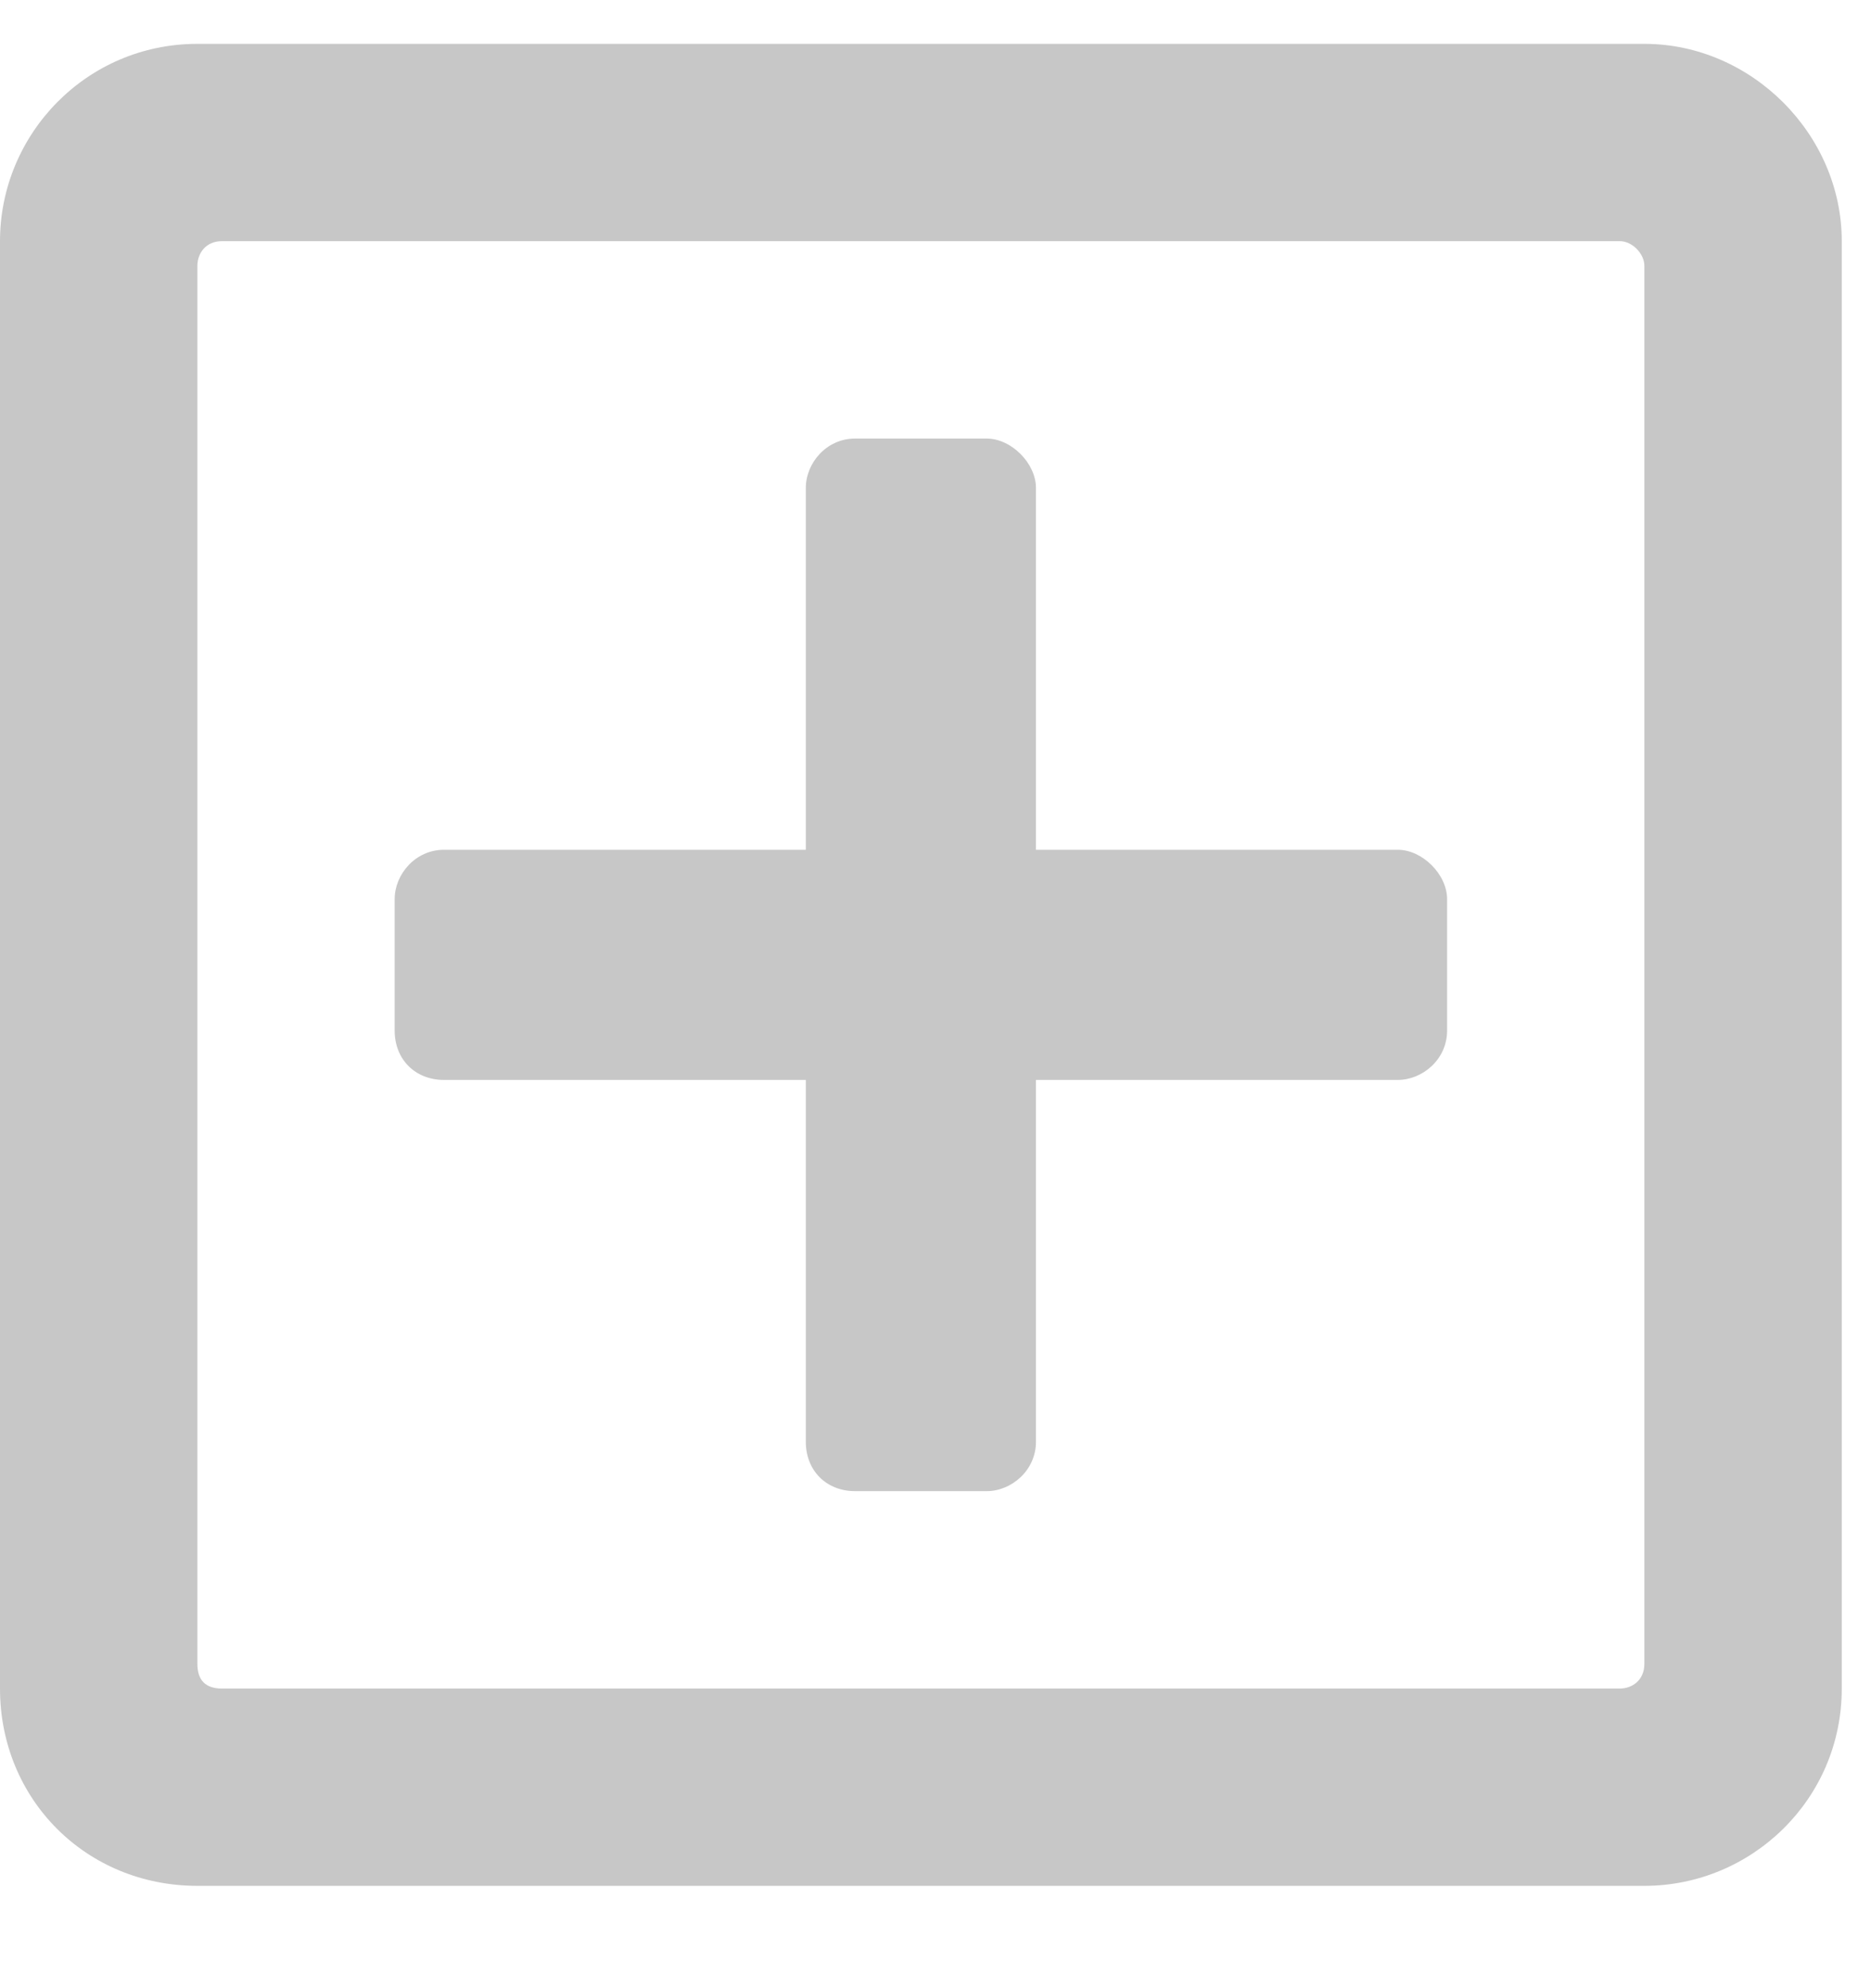 <svg width="16" height="17" viewBox="0 0 16 17" fill="none" xmlns="http://www.w3.org/2000/svg">
<path d="M12.375 7.688C12.375 7.477 12.164 7.266 11.953 7.266H8.859V4.172C8.859 3.961 8.648 3.75 8.438 3.75H7.312C7.066 3.75 6.891 3.961 6.891 4.172V7.266H3.797C3.551 7.266 3.375 7.477 3.375 7.688V8.812C3.375 9.059 3.551 9.234 3.797 9.234H6.891V12.328C6.891 12.574 7.066 12.75 7.312 12.75H8.438C8.648 12.75 8.859 12.574 8.859 12.328V9.234H11.953C12.164 9.234 12.375 9.059 12.375 8.812V7.688ZM15.75 2.062C15.75 1.148 14.977 0.375 14.062 0.375H1.688C0.738 0.375 0 1.148 0 2.062V14.438C0 15.387 0.738 16.125 1.688 16.125H14.062C14.977 16.125 15.75 15.387 15.75 14.438V2.062ZM14.062 14.227C14.062 14.367 13.957 14.438 13.852 14.438H1.898C1.758 14.438 1.688 14.367 1.688 14.227V2.273C1.688 2.168 1.758 2.062 1.898 2.062H13.852C13.957 2.062 14.062 2.168 14.062 2.273V14.227Z" fill="#C7C7C7"/>
</svg>
